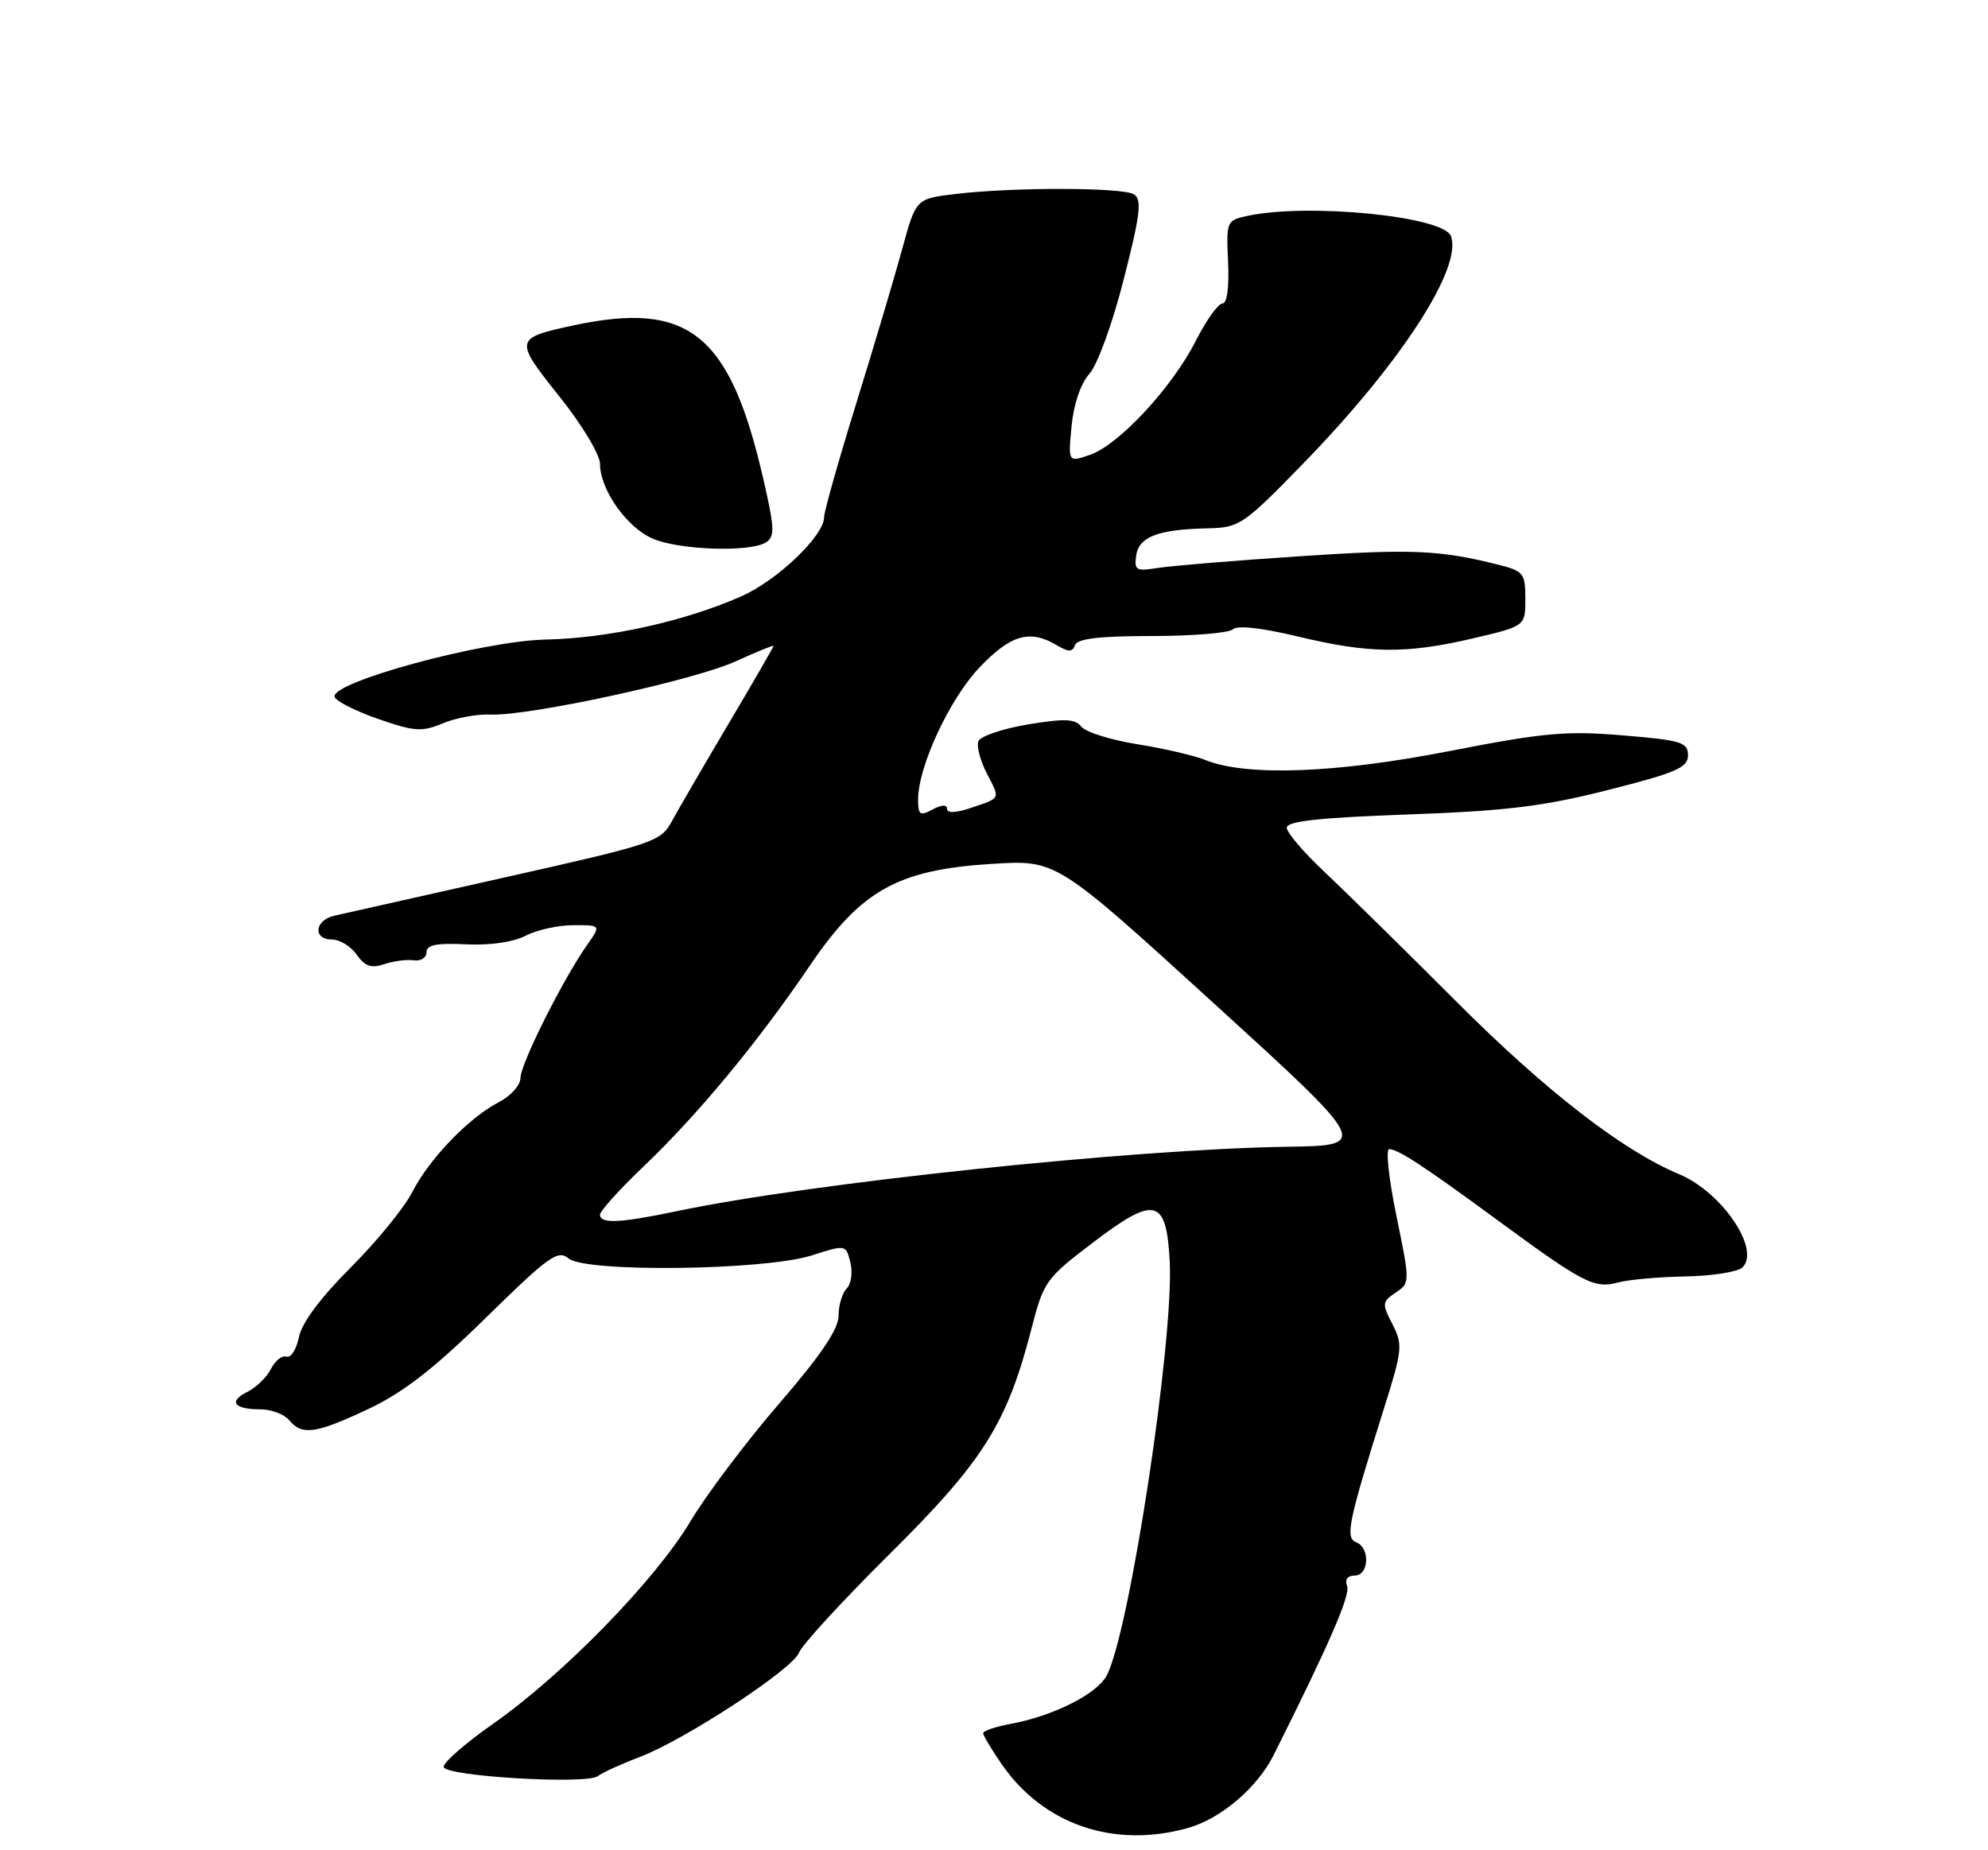<?xml version="1.0" encoding="UTF-8" standalone="no"?>
<!DOCTYPE svg PUBLIC "-//W3C//DTD SVG 1.1//EN" "http://www.w3.org/Graphics/SVG/1.1/DTD/svg11.dtd" >
<svg xmlns="http://www.w3.org/2000/svg" xmlns:xlink="http://www.w3.org/1999/xlink" version="1.1" viewBox="0 0 275 256">
 <g >
 <path fill="currentColor"
d=" M 164.28 252.94 C 168.85 251.67 173.90 247.38 176.18 242.84 C 183.82 227.60 186.82 220.70 186.35 219.46 C 186.00 218.55 186.40 218.00 187.39 218.00 C 189.38 218.00 189.56 214.15 187.61 213.40 C 186.04 212.80 186.50 210.60 191.45 194.86 C 194.00 186.76 194.07 186.04 192.61 183.21 C 191.15 180.39 191.18 180.12 193.06 178.85 C 195.06 177.51 195.06 177.46 193.17 168.25 C 192.12 163.16 191.67 159.00 192.16 159.00 C 193.40 159.00 196.94 161.32 207.50 169.08 C 219.02 177.54 220.57 178.34 223.84 177.44 C 225.30 177.05 229.52 176.67 233.20 176.61 C 236.89 176.54 240.42 175.98 241.05 175.35 C 243.56 172.84 238.17 164.93 232.28 162.47 C 224.46 159.20 213.79 150.94 201.45 138.57 C 194.27 131.38 186.05 123.31 183.20 120.62 C 180.34 117.94 178.00 115.20 178.00 114.52 C 178.00 113.62 182.51 113.13 194.75 112.69 C 208.42 112.20 213.52 111.57 222.50 109.29 C 231.90 106.91 233.50 106.21 233.50 104.50 C 233.50 102.70 232.58 102.42 224.50 101.75 C 216.67 101.09 213.56 101.37 200.50 103.92 C 184.78 107.00 172.39 107.45 166.72 105.15 C 165.20 104.54 160.96 103.55 157.30 102.97 C 153.64 102.38 150.17 101.29 149.58 100.54 C 148.71 99.45 147.28 99.39 142.16 100.24 C 138.67 100.83 135.60 101.87 135.34 102.56 C 135.07 103.25 135.60 105.25 136.50 107.00 C 138.38 110.64 138.52 110.36 134.25 111.80 C 132.20 112.49 131.00 112.53 131.00 111.91 C 131.00 111.30 130.25 111.33 129.00 112.00 C 127.25 112.93 127.00 112.76 127.00 110.62 C 127.00 106.04 131.39 96.63 135.55 92.29 C 139.83 87.82 142.45 87.07 146.14 89.25 C 147.84 90.25 148.35 90.25 148.71 89.25 C 149.04 88.36 152.12 88.00 159.38 88.00 C 165.00 88.00 170.03 87.58 170.55 87.07 C 171.14 86.49 174.55 86.87 179.50 88.06 C 189.41 90.44 194.47 90.50 203.75 88.33 C 211.00 86.63 211.00 86.63 211.00 82.86 C 211.00 79.32 210.76 79.02 207.25 78.13 C 199.13 76.09 195.30 75.93 179.69 76.97 C 170.79 77.56 162.00 78.29 160.17 78.58 C 157.16 79.07 156.88 78.91 157.17 76.85 C 157.55 74.26 160.21 73.25 167.07 73.10 C 171.45 73.00 171.98 72.65 180.16 64.25 C 193.70 50.36 202.37 37.02 200.70 32.65 C 199.65 29.92 180.94 28.07 172.56 29.87 C 169.67 30.49 169.62 30.61 169.88 36.25 C 170.04 39.79 169.74 42.00 169.09 42.00 C 168.51 42.00 166.86 44.31 165.43 47.13 C 162.16 53.59 154.81 61.52 150.81 62.92 C 147.75 63.98 147.75 63.98 148.23 58.96 C 148.52 55.91 149.49 53.06 150.70 51.72 C 151.81 50.47 153.90 44.74 155.45 38.63 C 157.74 29.67 157.99 27.61 156.86 26.89 C 155.30 25.91 140.14 25.88 132.10 26.85 C 126.70 27.50 126.70 27.50 124.79 34.50 C 123.74 38.35 120.88 47.95 118.44 55.83 C 116.00 63.71 114.00 70.78 114.00 71.54 C 114.00 74.13 107.52 80.32 102.50 82.53 C 94.62 85.99 84.20 88.30 75.50 88.49 C 66.74 88.68 45.65 94.41 46.29 96.43 C 46.48 97.02 49.19 98.39 52.30 99.47 C 57.32 101.22 58.35 101.29 61.24 100.09 C 63.03 99.33 66.00 98.79 67.84 98.87 C 73.14 99.10 95.98 94.14 101.75 91.51 C 104.64 90.19 107.00 89.23 107.00 89.37 C 107.00 89.52 104.19 94.39 100.75 100.19 C 97.31 106.00 93.79 112.06 92.92 113.66 C 91.40 116.46 90.47 116.77 69.92 121.38 C 58.14 124.02 47.49 126.41 46.25 126.70 C 43.50 127.33 43.25 130.00 45.94 130.00 C 47.01 130.00 48.55 130.94 49.35 132.10 C 50.49 133.71 51.36 134.01 53.16 133.40 C 54.45 132.97 56.29 132.73 57.25 132.87 C 58.21 133.01 59.00 132.51 59.00 131.76 C 59.00 130.73 60.38 130.46 64.46 130.66 C 67.79 130.82 71.01 130.35 72.71 129.47 C 74.24 128.67 77.22 128.01 79.32 128.01 C 83.14 128.00 83.14 128.00 81.21 130.75 C 77.87 135.50 72.00 147.22 72.00 149.13 C 72.00 150.14 70.67 151.63 69.02 152.49 C 64.85 154.65 59.38 160.33 57.02 164.95 C 55.93 167.10 52.09 171.80 48.50 175.39 C 44.33 179.56 41.74 183.04 41.35 185.00 C 41.01 186.69 40.24 187.91 39.63 187.71 C 39.01 187.50 38.05 188.27 37.49 189.40 C 36.92 190.53 35.46 191.96 34.24 192.57 C 31.55 193.91 32.36 195.00 36.04 195.00 C 37.54 195.00 39.32 195.68 40.00 196.50 C 41.79 198.66 43.68 198.38 51.00 194.93 C 55.79 192.67 60.07 189.34 67.24 182.30 C 75.90 173.80 77.17 172.89 78.65 174.12 C 81.03 176.09 105.74 175.78 112.26 173.71 C 117.01 172.19 117.01 172.19 117.63 174.67 C 117.97 176.03 117.75 177.65 117.13 178.27 C 116.51 178.89 116.00 180.59 116.00 182.04 C 116.00 183.90 113.58 187.48 107.75 194.24 C 103.21 199.50 97.70 206.82 95.50 210.51 C 90.65 218.63 77.92 231.70 68.22 238.50 C 64.30 241.25 61.22 243.95 61.38 244.50 C 61.74 245.79 81.12 246.93 82.69 245.75 C 83.35 245.25 85.94 244.07 88.45 243.12 C 94.75 240.73 109.73 230.91 110.54 228.64 C 110.91 227.62 116.56 221.47 123.10 214.98 C 136.04 202.15 139.30 196.96 142.68 183.86 C 144.37 177.30 144.65 176.89 151.30 171.84 C 159.78 165.39 161.35 165.79 161.81 174.53 C 162.38 185.56 156.23 225.96 153.08 231.85 C 151.71 234.41 145.65 237.45 139.75 238.53 C 137.69 238.91 136.00 239.49 136.00 239.81 C 136.00 240.13 137.17 242.08 138.60 244.15 C 144.36 252.45 154.07 255.78 164.28 252.94 Z  M 105.95 75.05 C 107.20 74.26 107.16 73.09 105.60 66.32 C 100.98 46.18 95.30 41.59 79.30 45.03 C 71.14 46.79 71.10 46.98 77.37 54.84 C 80.53 58.80 83.00 62.90 83.00 64.20 C 83.01 67.74 86.68 72.96 90.27 74.52 C 93.92 76.11 103.75 76.44 105.95 75.05 Z  M 83.00 168.07 C 83.00 167.56 85.72 164.54 89.05 161.37 C 96.54 154.22 104.80 144.25 112.00 133.64 C 119.13 123.14 124.17 120.33 137.32 119.52 C 146.14 118.98 146.14 118.98 167.82 138.74 C 189.50 158.50 189.50 158.50 178.00 158.67 C 156.51 159.00 112.27 163.66 93.68 167.57 C 85.76 169.23 83.00 169.36 83.00 168.07 Z "/>
</g>
</svg>